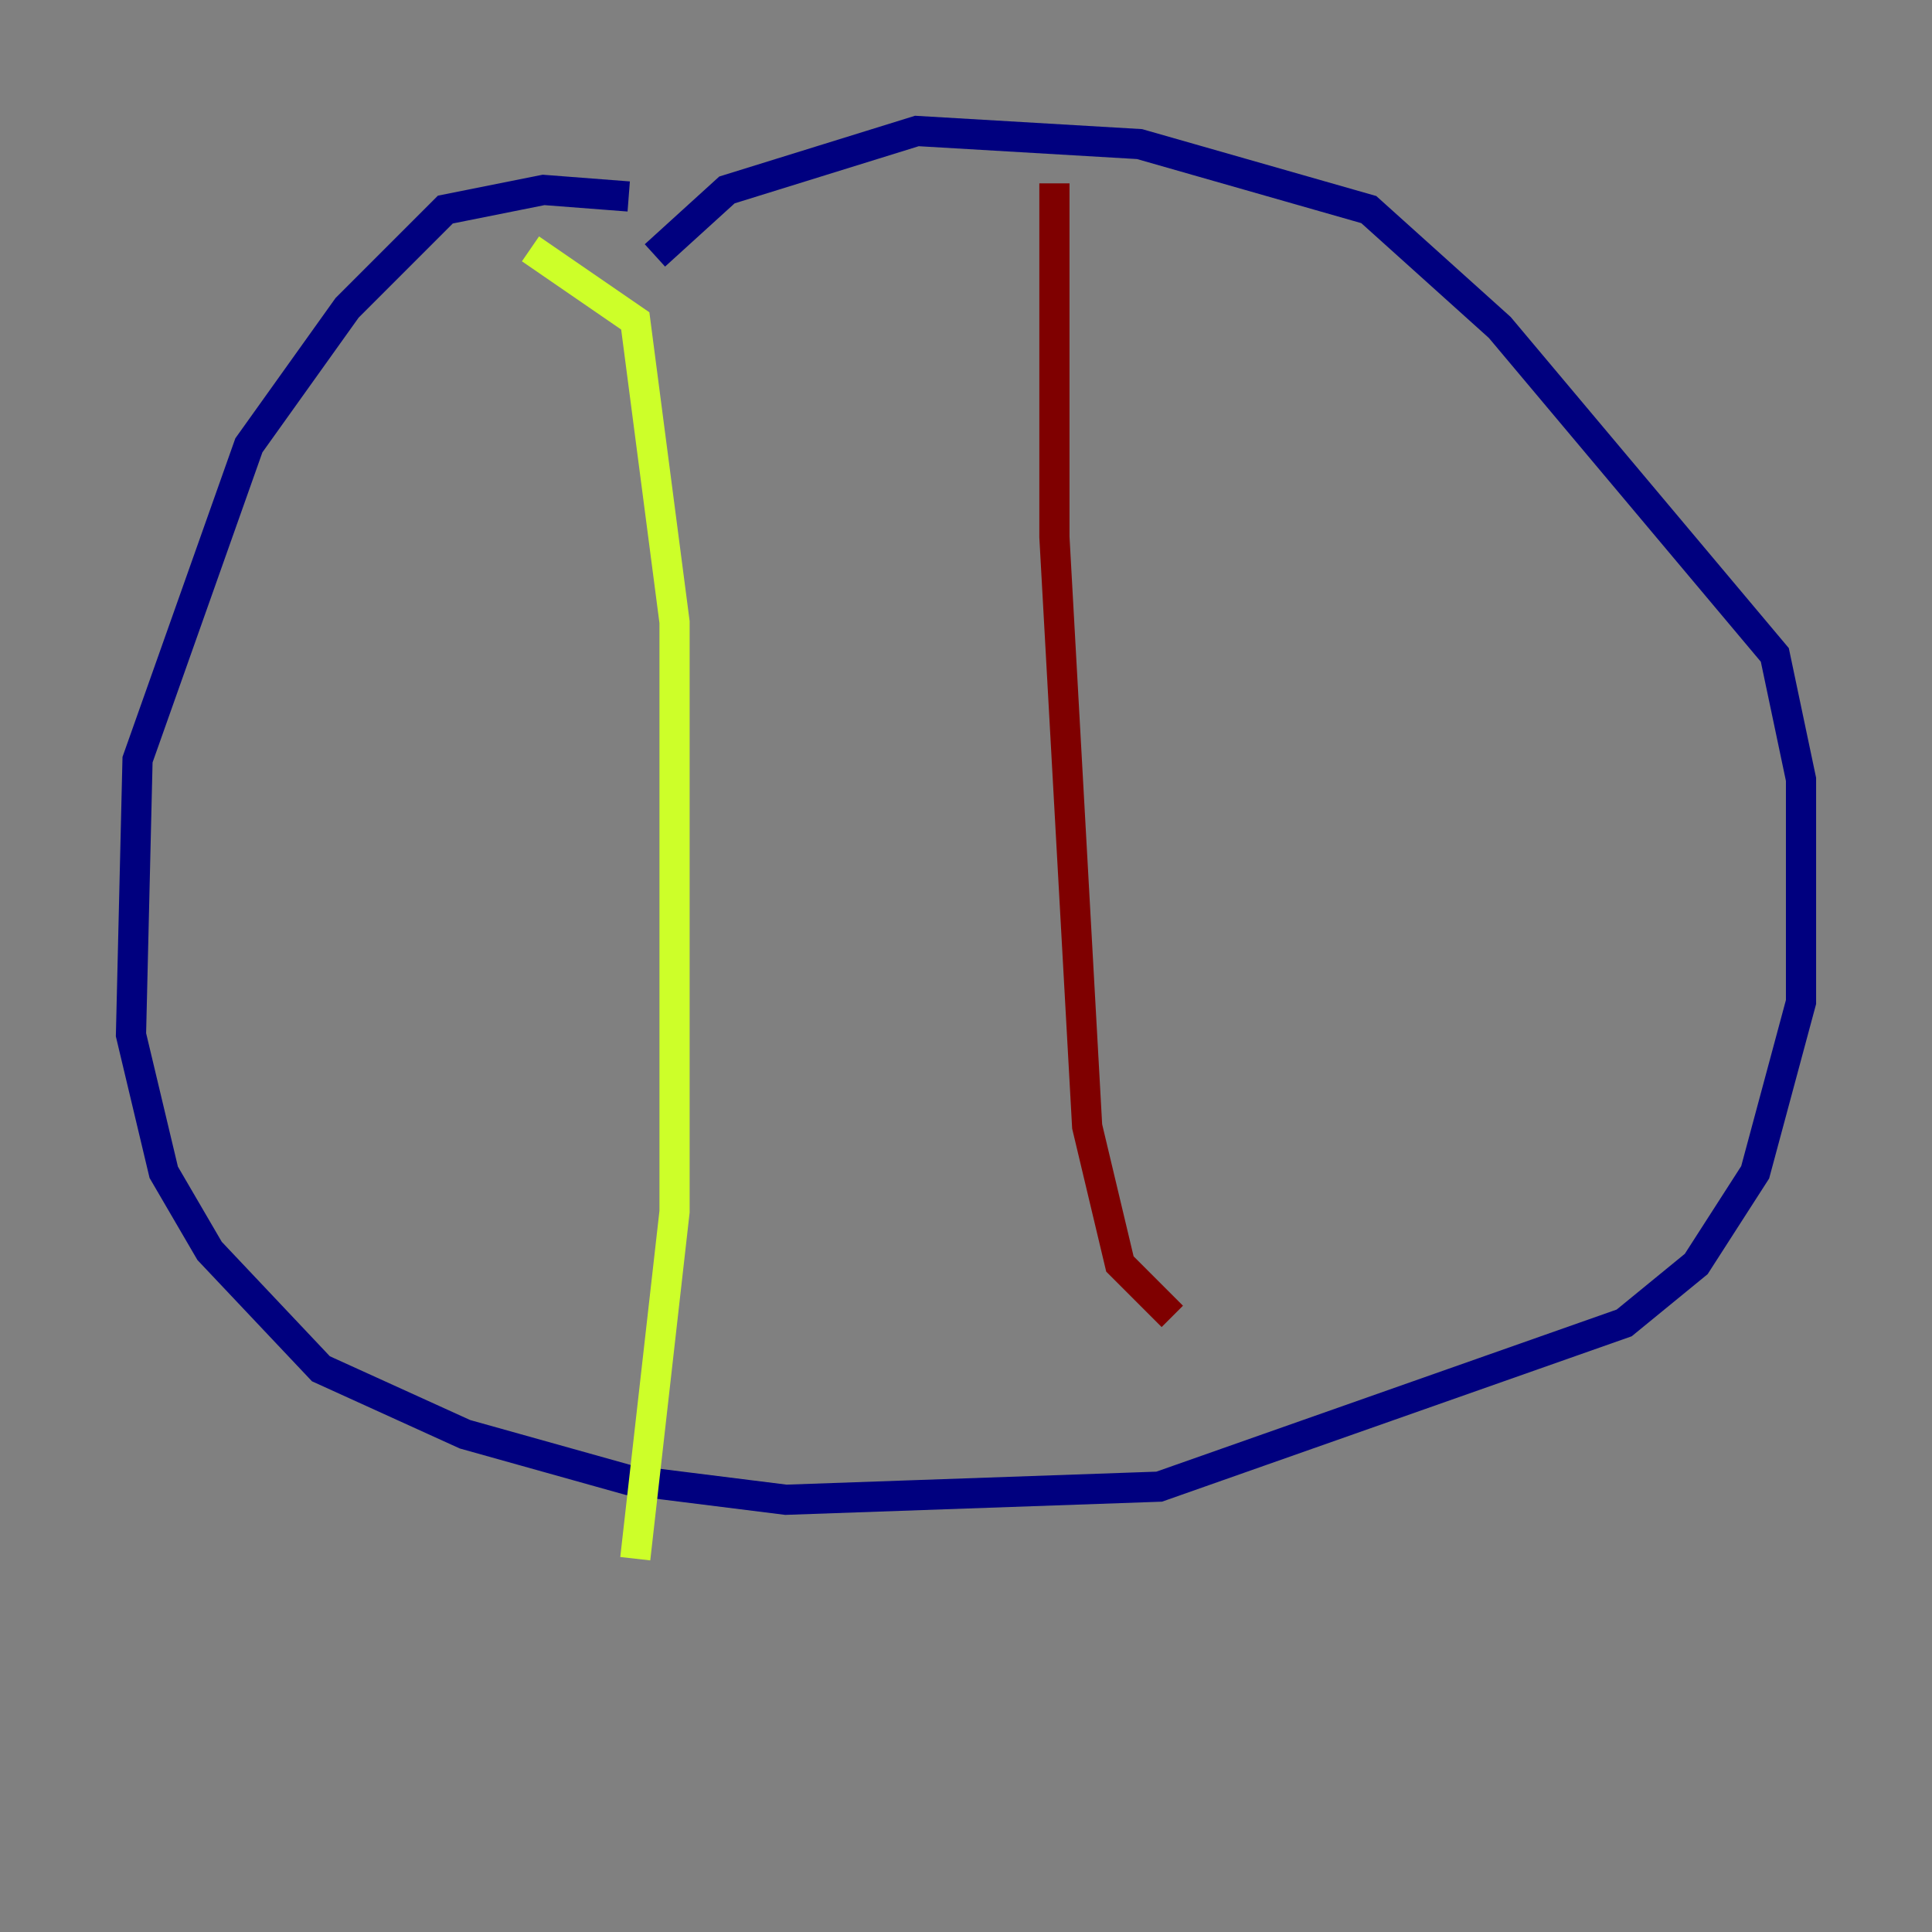 <?xml version="1.0" encoding="utf-8" ?>
<svg baseProfile="tiny" height="128" version="1.2" viewBox="0,0,128,128" width="128" xmlns="http://www.w3.org/2000/svg" xmlns:ev="http://www.w3.org/2001/xml-events" xmlns:xlink="http://www.w3.org/1999/xlink"><rect x="0" y="0" width="128" height="128" fill="#808080" stroke="none"/><defs /><polyline fill="none" points="41.654,13.017 36.014,12.583 29.505,13.885 22.997,20.393 16.488,29.505 9.112,50.332 8.678,68.556 10.848,77.668 13.885,82.875 21.261,90.685 30.807,95.024 41.654,98.061 52.068,99.363 76.8,98.495 107.607,87.647 112.38,83.742 116.285,77.668 119.322,66.386 119.322,51.634 117.586,43.39 99.363,21.695 90.685,13.885 75.498,9.546 60.746,8.678 48.163,12.583 43.39,16.922" stroke="#00007f" stroke-width="2" /><polyline fill="none" points="43.39,16.922 43.39,16.922" stroke="#004cff" stroke-width="2" /><polyline fill="none" points="35.146,16.488 35.146,16.488" stroke="#29ffcd" stroke-width="2" /><polyline fill="none" points="35.146,16.488 42.088,21.261 44.691,41.22 44.691,80.271 42.088,103.268" stroke="#cdff29" stroke-width="2" /><polyline fill="none" points="69.858,12.149 69.858,12.149" stroke="#ff6700" stroke-width="2" /><polyline fill="none" points="69.858,12.149 69.858,35.58 72.027,74.63 74.197,83.742 77.668,87.214" stroke="#7f0000" stroke-width="2" /></svg>
